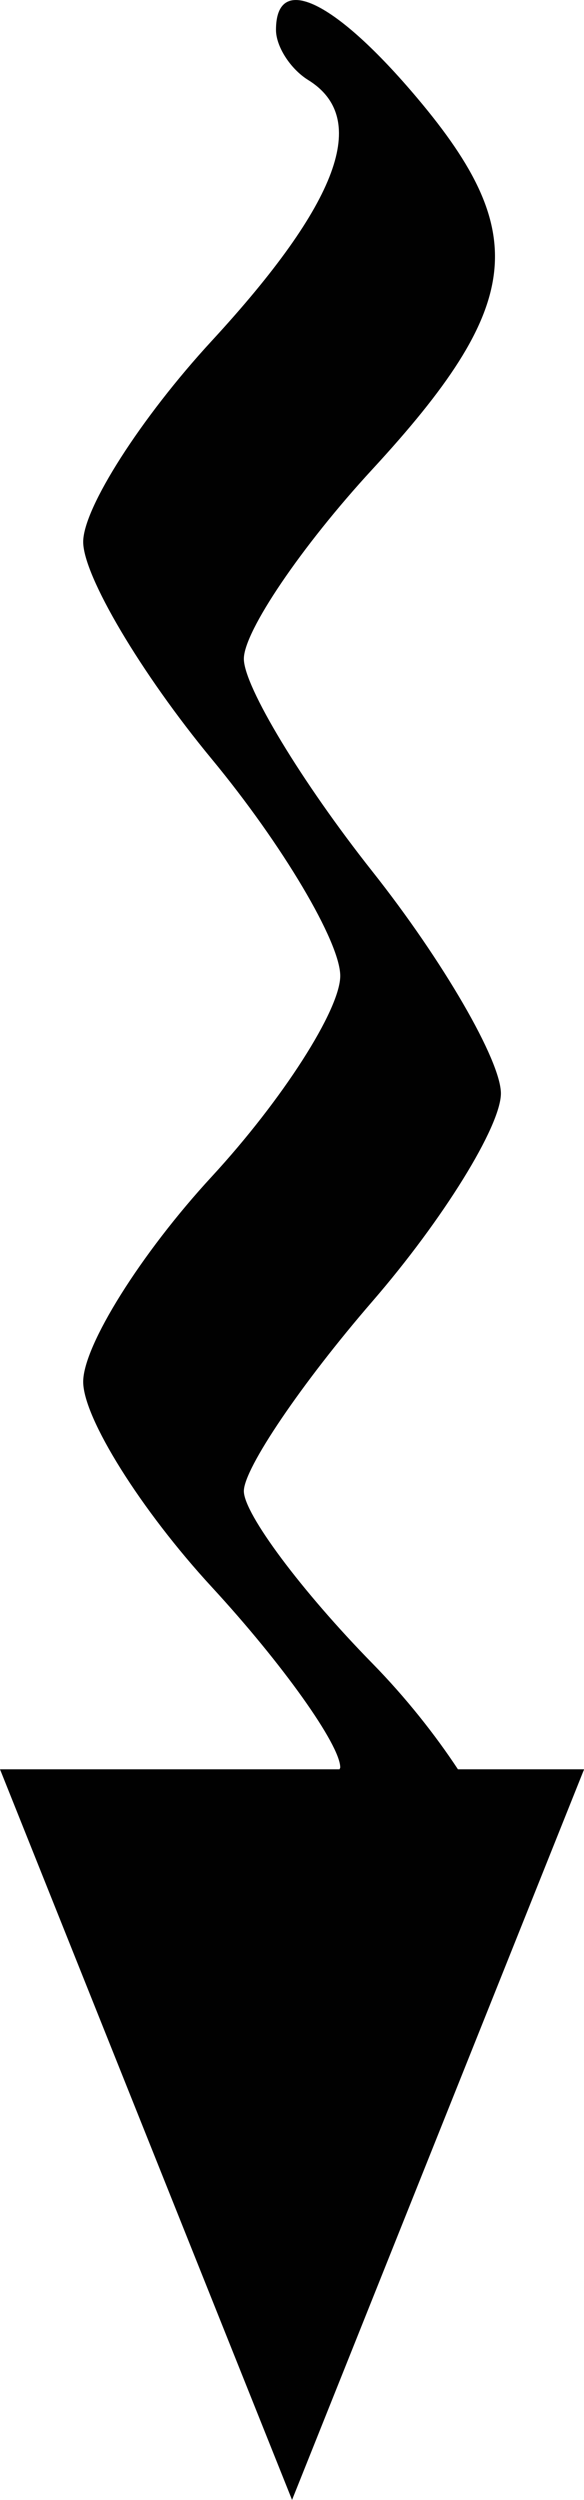<?xml version="1.0" encoding="utf-8"?>
<!-- Generator: Adobe Illustrator 17.0.0, SVG Export Plug-In . SVG Version: 6.00 Build 0)  -->
<!DOCTYPE svg PUBLIC "-//W3C//DTD SVG 1.1//EN" "http://www.w3.org/Graphics/SVG/1.1/DTD/svg11.dtd">
<svg version="1.1" id="Layer_1" xmlns="http://www.w3.org/2000/svg" xmlns:xlink="http://www.w3.org/1999/xlink" x="0px" y="0px"
	 width="5.925px" height="25.351px" viewBox="0 0 5.925 25.351" enable-background="new 0 0 5.925 25.351" xml:space="preserve">
<path fill="#010101" d="M0.844,14.012c0,0.367,0.587,1.303,1.304,2.081c0.717,0.778,1.304,1.602,1.304,1.831
	c0,0.004-0.007,0.014-0.007,0.018H0l2.963,7.409l2.963-7.409h-1.28c-0.23-0.349-0.529-0.728-0.868-1.074
	c-0.717-0.732-1.304-1.518-1.304-1.747s0.587-1.095,1.304-1.924s1.304-1.778,1.304-2.109S4.495,9.743,3.777,8.836
	C3.06,7.929,2.474,6.959,2.474,6.681S3.06,5.538,3.777,4.76c1.524-1.653,1.614-2.39,0.46-3.761C3.4,0.004,2.8-0.286,2.8,0.303
	c0,0.169,0.147,0.397,0.326,0.508C3.755,1.2,3.439,2.056,2.148,3.457C1.431,4.235,0.844,5.152,0.844,5.495s0.587,1.334,1.304,2.202
	s1.304,1.857,1.304,2.199s-0.587,1.258-1.304,2.036C1.431,12.709,0.844,13.646,0.844,14.012z"/>
</svg>
